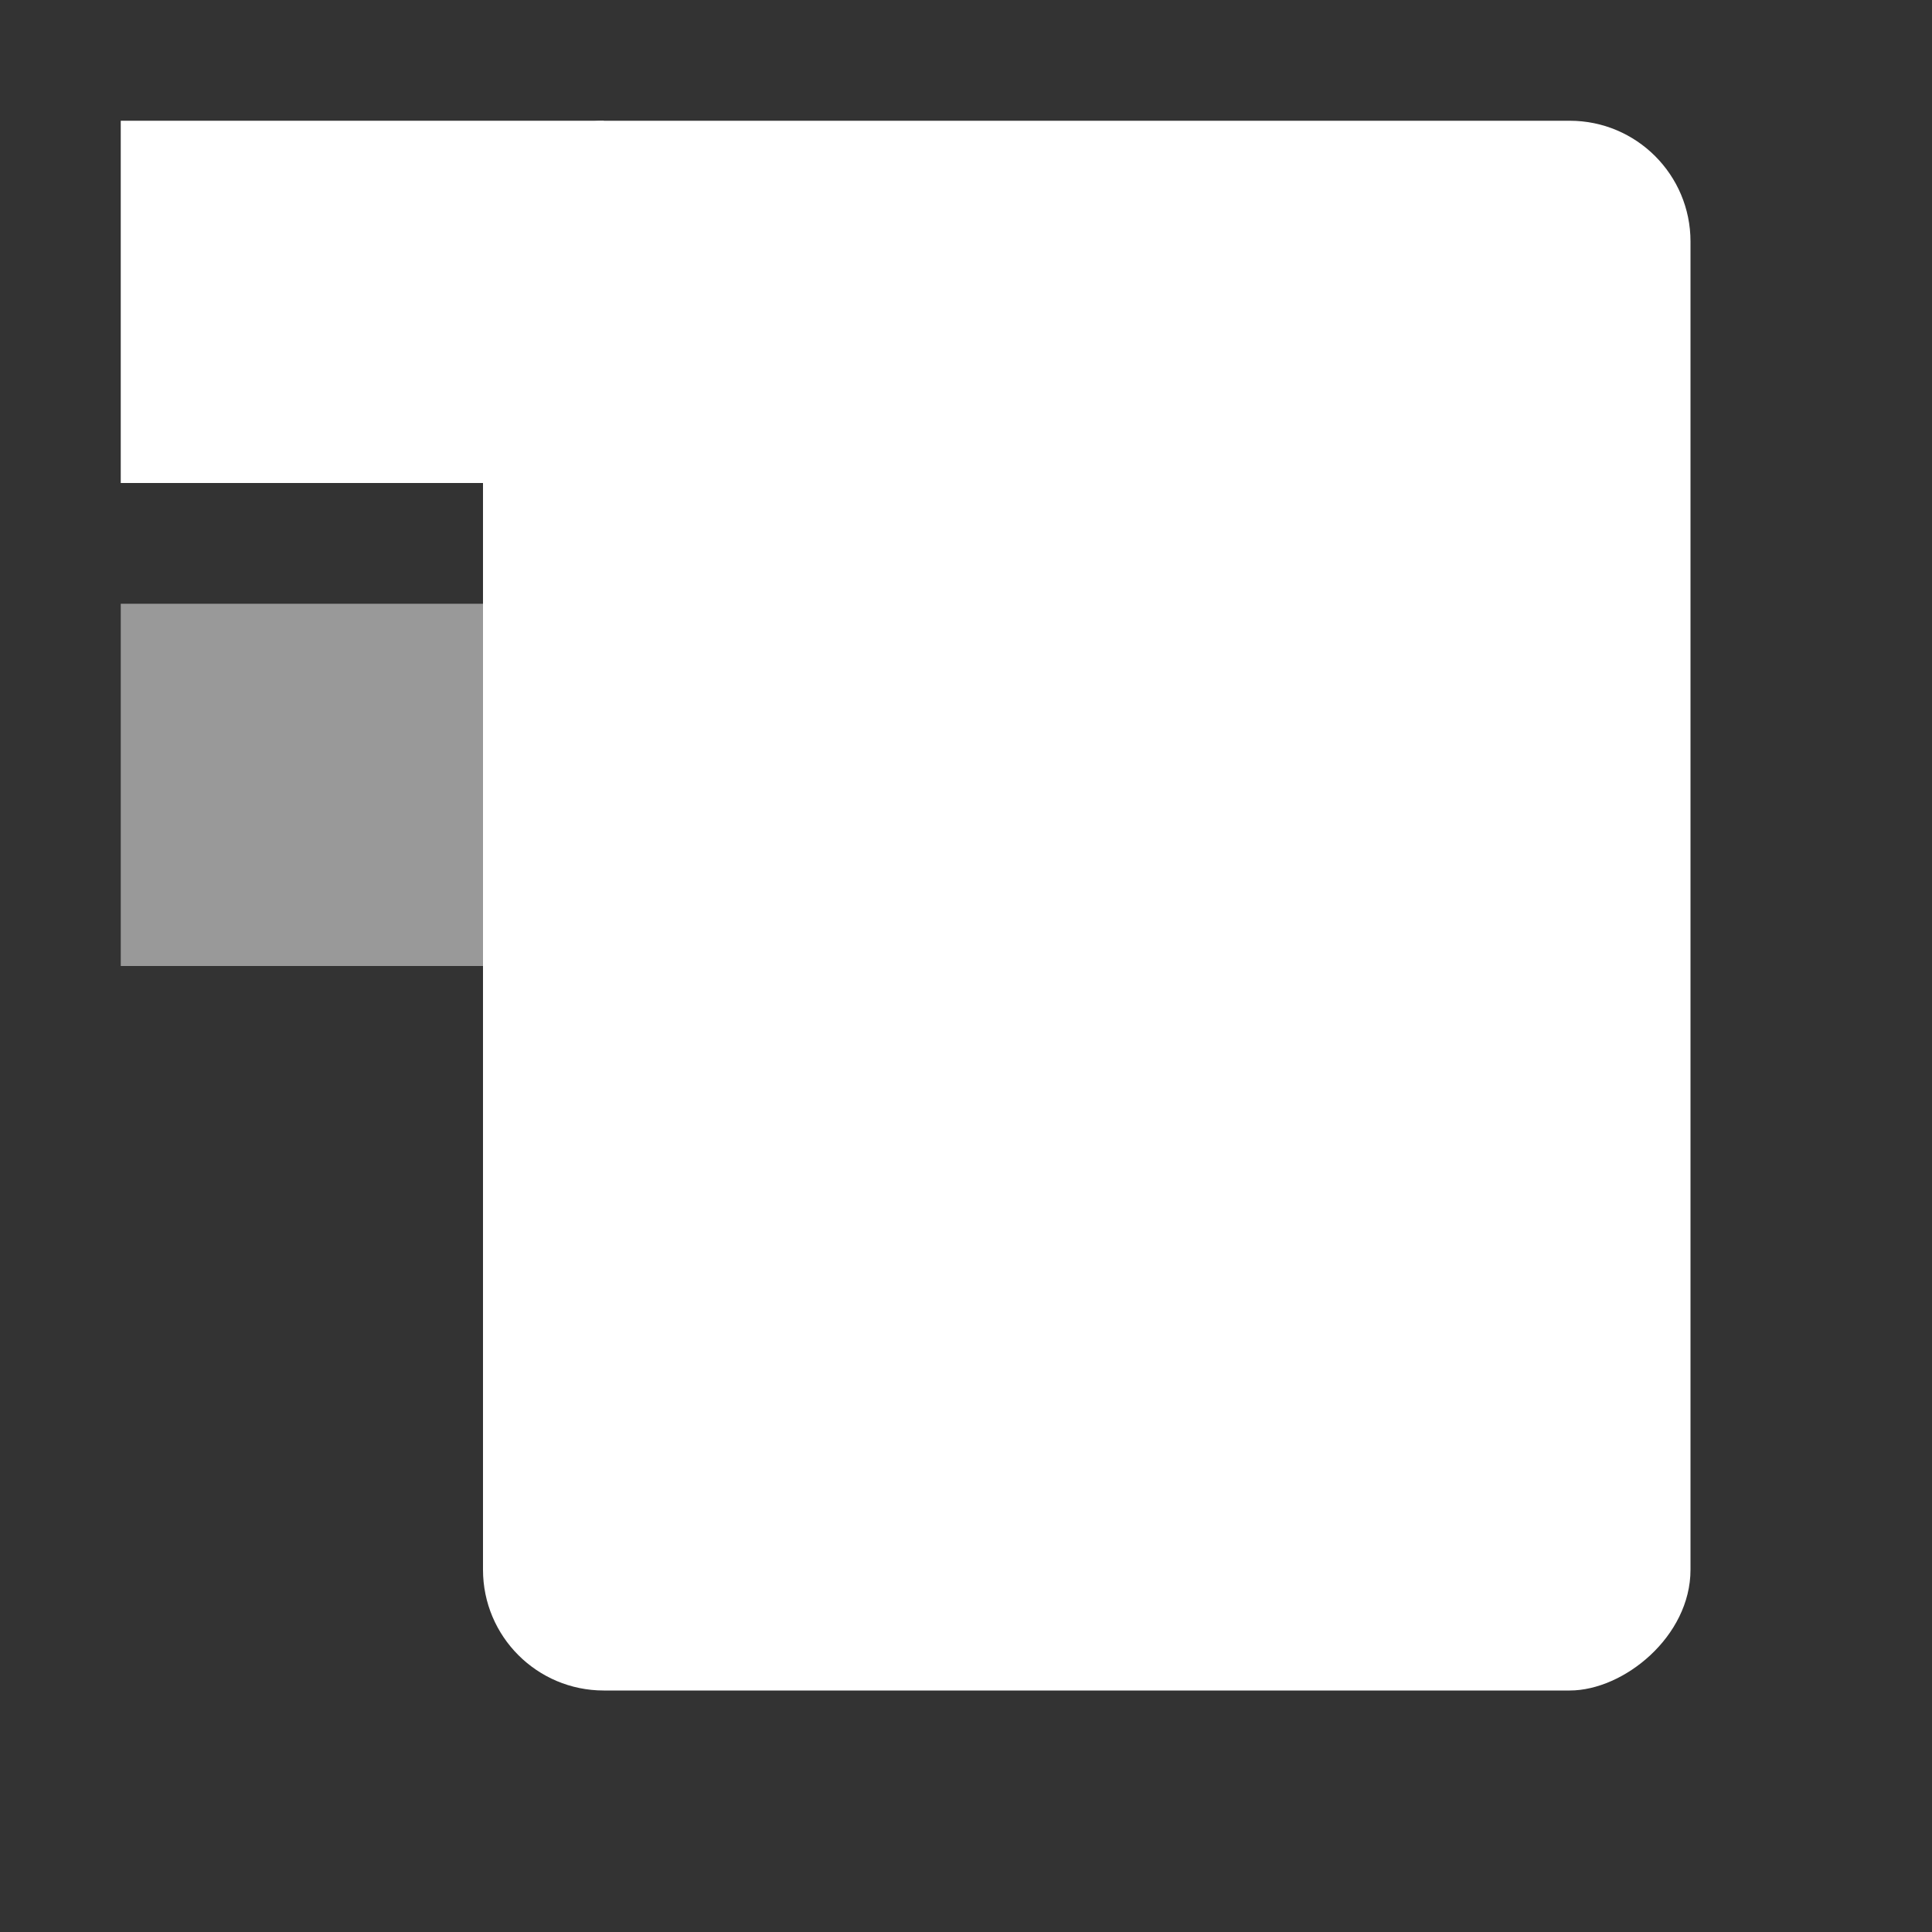 <svg width="16" height="16" viewBox="0 0 16 16" fill="none" xmlns="http://www.w3.org/2000/svg">
<rect x="0" y="0" width="16" height="16" fill="#333333" stroke="none"/>
<rect x="14" y="1" width="13" height="10" rx="1" transform="rotate(90 14 1)" fill="white"/>
<rect x="5" y="1" width="3" height="4" transform="rotate(90 5 1)" fill="white"/>
<rect x="4" y="5" width="3" height="3" transform="rotate(90 4 5)" fill="white" fill-opacity="0.5"/>
</svg>
